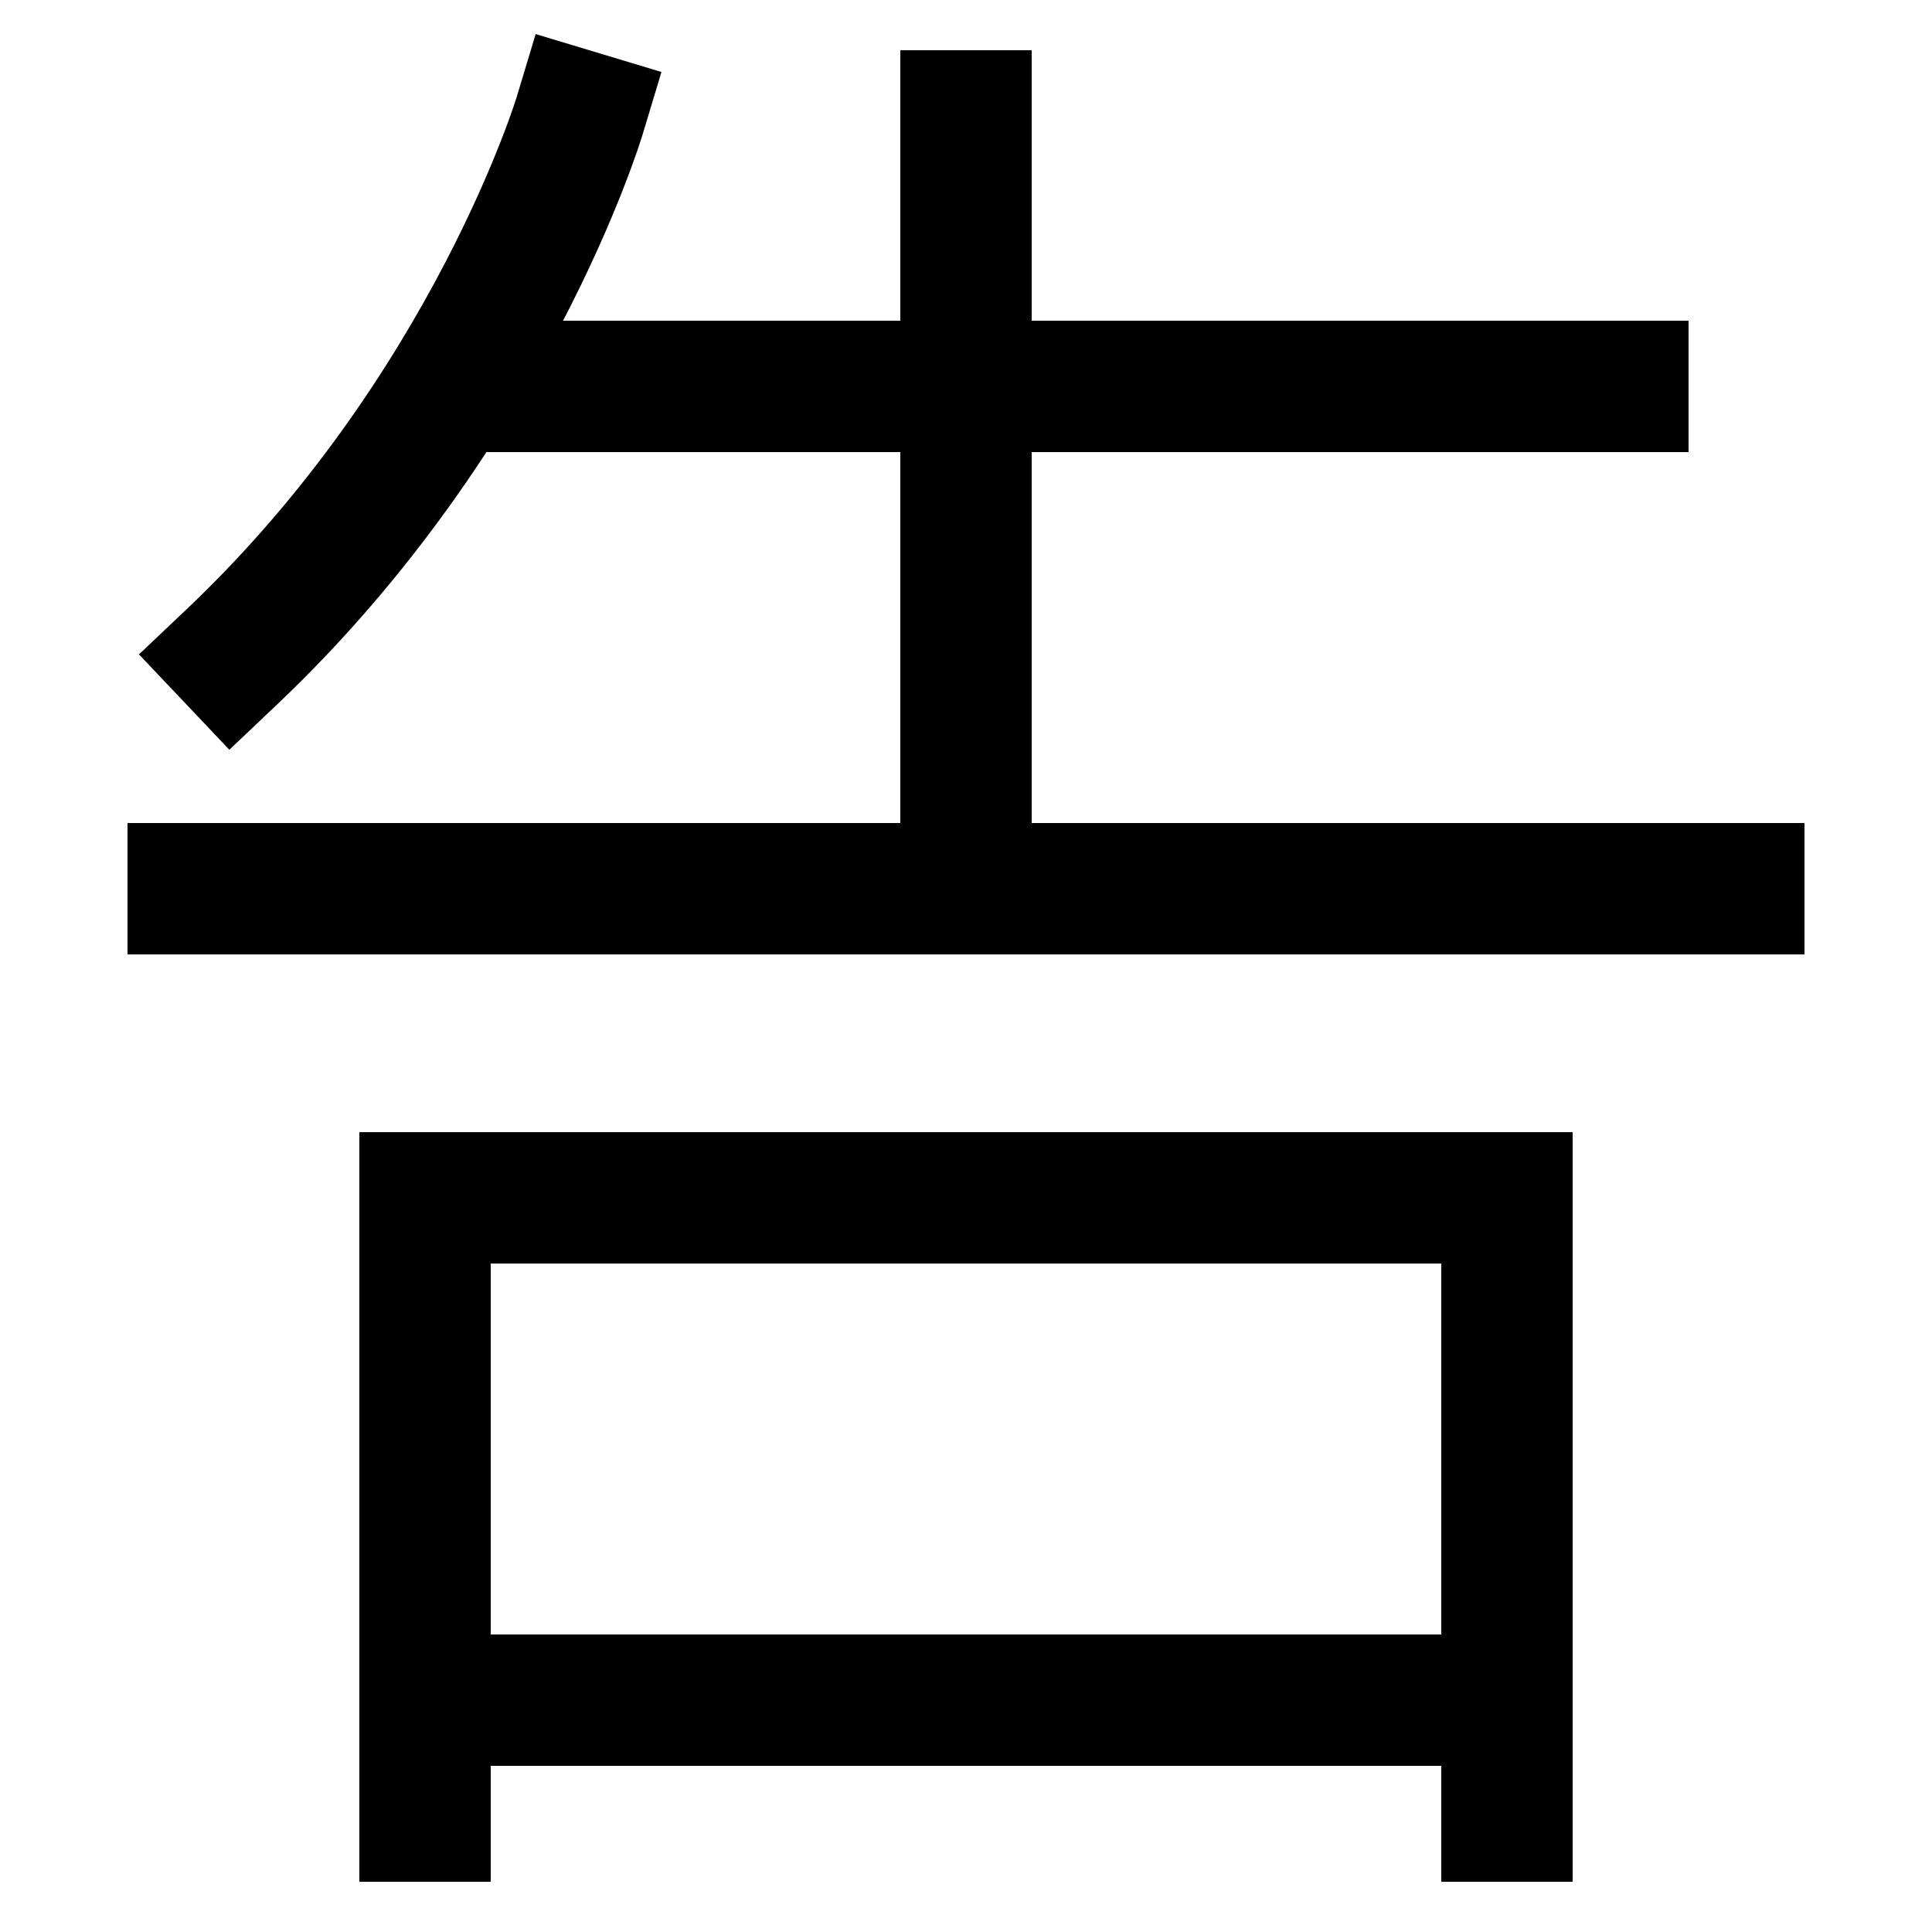 <svg xmlns="http://www.w3.org/2000/svg" xmlns:xlink="http://www.w3.org/1999/xlink" viewBox="0 0 1000 1000"><defs><style>.a,.b{fill:none;}.b{stroke:#000;stroke-linecap:square;stroke-miterlimit:2;stroke-width:68px;}.c{clip-path:url(#a);}.d{clip-path:url(#b);}</style><clipPath id="a"><rect class="a" x="233" y="-112" width="767" height="572"/></clipPath><clipPath id="b"><rect class="a" x="220" y="620" width="560" height="505"/></clipPath></defs><title>announce</title><line class="b" x1="100" y1="460" x2="900" y2="460"/><polyline class="b" points="220 940 220 620 780 620 780 940"/><g class="c"><line class="b" x1="500" y1="460" x2="500" y2="60"/><line class="b" x1="840" y1="200" x2="233" y2="200"/></g><path class="b" d="M120,340C253.83,213.15,300,60,300,60"/><g class="d"><line class="b" x1="780" y1="880" x2="220" y2="880"/></g></svg>
